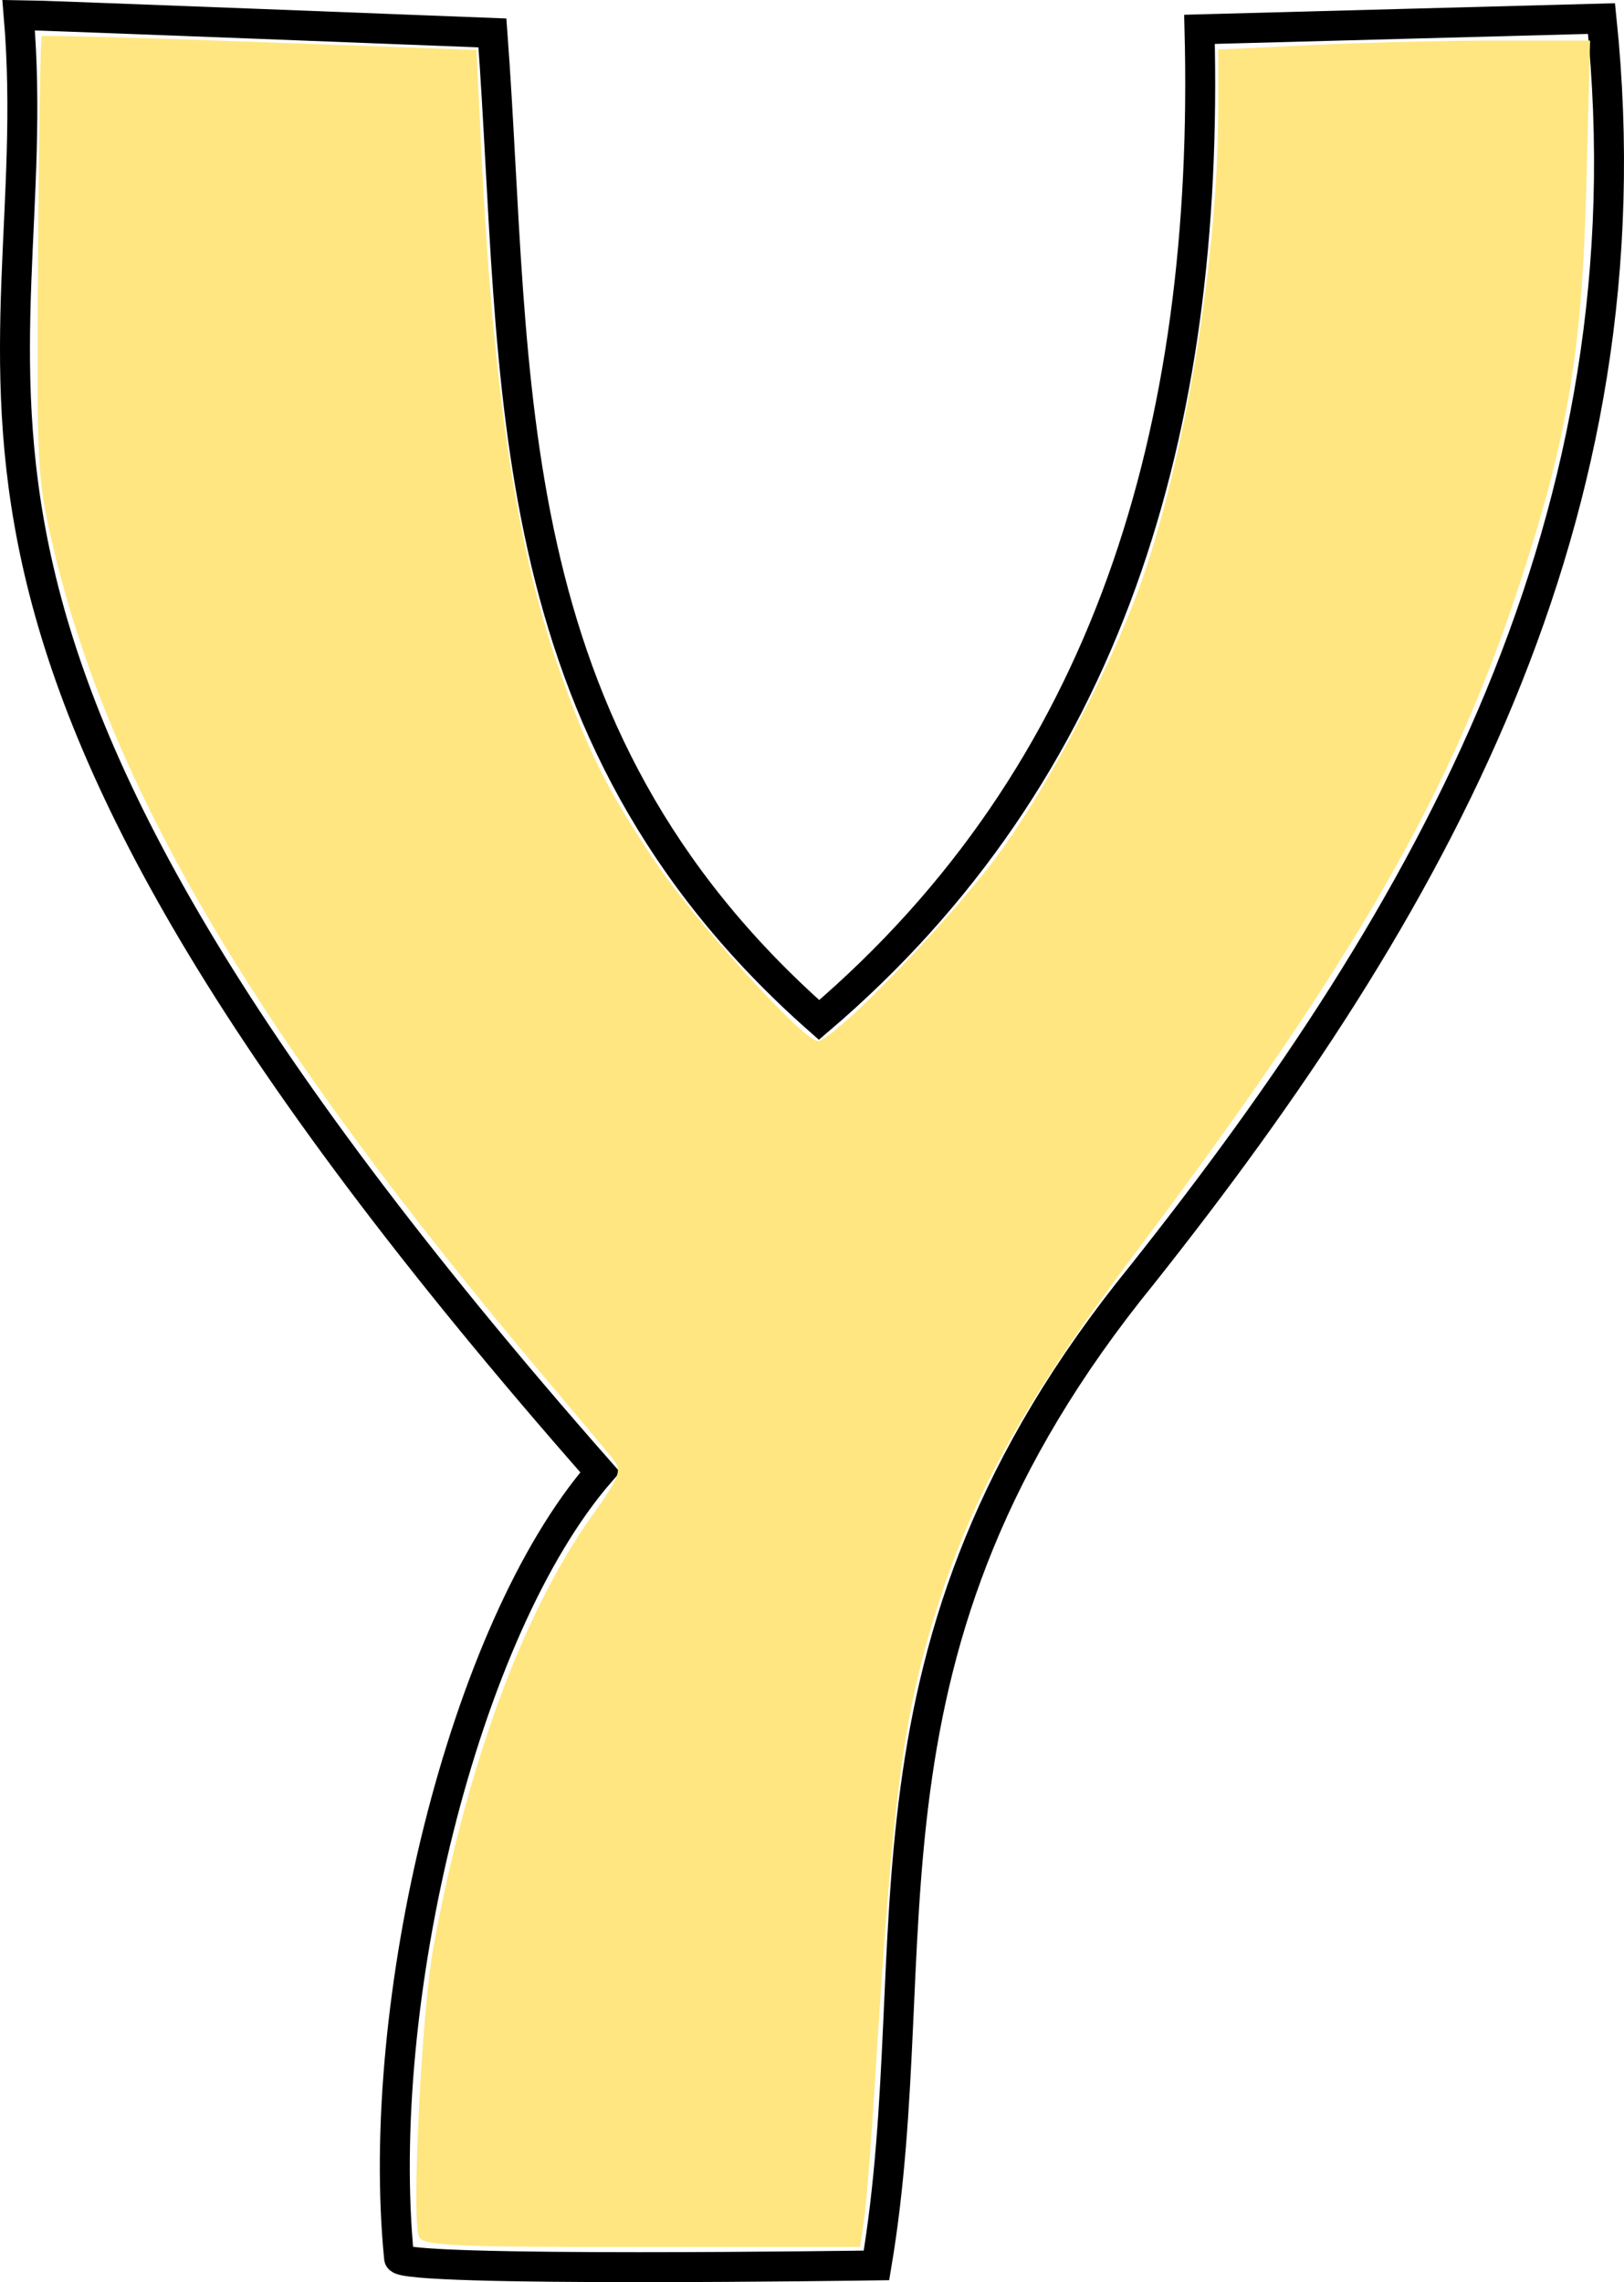 <?xml version="1.0" encoding="UTF-8" standalone="no"?>
<!-- Created with Inkscape (http://www.inkscape.org/) -->

<svg
   xmlns:dc="http://purl.org/dc/elements/1.1/"
   xmlns:cc="http://creativecommons.org/ns#"
   xmlns:rdf="http://www.w3.org/1999/02/22-rdf-syntax-ns#"
   xmlns:svg="http://www.w3.org/2000/svg"
   xmlns="http://www.w3.org/2000/svg"
   xmlns:sodipodi="http://sodipodi.sourceforge.net/DTD/sodipodi-0.dtd"
   xmlns:inkscape="http://www.inkscape.org/namespaces/inkscape"
   preserveAspectRatio="xMinYMin meet"
   viewBox="0 0 711.596 1000"
   width="100%"
   height="100%"
   id="svg3228"
   version="1.1"
   inkscape:version="0.48.4 r9939"
   sodipodi:docname="Y.svg">
  <defs
     id="defs3230" />
  <sodipodi:namedview
     id="base"
     pagecolor="#ffffff"
     bordercolor="#666666"
     borderopacity="1.0"
     inkscape:pageopacity="0.0"
     inkscape:pageshadow="2"
     inkscape:zoom="0.33304453"
     inkscape:cx="722.37547"
     inkscape:cy="675.36189"
     inkscape:document-units="px"
     inkscape:current-layer="layer1"
     showgrid="false"
     inkscape:window-width="1600"
     inkscape:window-height="838"
     inkscape:window-x="-8"
     inkscape:window-y="-8"
     inkscape:window-maximized="1"
     fit-margin-top="0"
     fit-margin-left="0"
     fit-margin-right="0"
     fit-margin-bottom="0" />
  <g
     inkscape:label="Calque 1"
     inkscape:groupmode="layer"
     id="layer1"
     transform="translate(-15.751,-30.454)">
    <path
       style="fill:none;stroke:#000000;stroke-width:13.126px;stroke-linecap:butt;stroke-linejoin:miter;stroke-opacity:1"
       d="m 23.92,37.017 c 6.291,0 207.6,7.864 207.6,7.864 C 242.723,195.684 230.959,350.663 374.638,477.38 501.354,369.31 545.85,218.919 541.347,43.308 l 176.145,-4.718 C 740.11,256.966 643.272,428.887 516.183,589.044 382.58,753.35 423.6,881.528 399.801,1023.116 c 0,0 -208.551,3.115 -209.172,-3.145 C 179.537,908.307 218.659,744.743 278.702,675.544 -53.603,297.783 37.989,202.621 23.92,37.017 z"
       id="path3215"
       inkscape:connector-curvature="0"
       sodipodi:nodetypes="cccccccscc" />
    <path
       style="color:#000000;fill:#ffe680;fill-opacity:1;stroke:#000000;stroke-width:0;stroke-linecap:butt;stroke-linejoin:miter;stroke-miterlimit:4;stroke-opacity:1;stroke-dasharray:none;stroke-dashoffset:0;marker:none;visibility:visible;display:inline;overflow:visible;enable-background:accumulate"
       d="m 183.524,979.925 c -3.213,-8.374 1.251,-98.172 6.26,-125.928 14.278,-79.111 39.228,-147.192 69.478,-189.585 12.021,-16.846 13.305,-20.044 9.832,-24.491 -2.197,-2.813 -14.855,-17.951 -28.129,-33.639 C 112.636,454.608 48.064,345.639 23.007,238.463 16.327,209.888 16.021,203.806 16.674,112.607 17.051,59.9 17.765,16.371 18.26,15.876 18.755,15.381 61.824,16.537 113.97,18.444 l 94.81,3.468 2.102,43.72 c 5.004,104.05 15.355,173.756 33.578,226.108 12.819,36.828 20.976,53.337 41.937,84.876 17.916,26.957 65.494,79.537 71.971,79.537 7.107,0 61.76,-57.008 81.398,-84.906 22.359,-31.763 48.11,-81.399 60.444,-116.505 19.165,-54.55 33.496,-142.374 33.57,-205.727 l 0.032,-27.309 41.01,-1.967 c 22.555,-1.082 59.216,-1.967 81.467,-1.967 l 40.457,0 -1.655,63.805 c -1.918,73.912 -8.413,111.805 -30.56,178.281 -29.642,88.973 -72.253,162.918 -165.025,286.372 -48.649,64.739 -72.641,107.214 -88.256,156.244 -15.425,48.436 -19.93,82.139 -27.677,207.071 -1.69,27.249 -3.886,55.285 -4.88,62.304 l -1.808,12.761 -95.782,0 c -84.015,0 -96.003,-0.576 -97.58,-4.685 l 0,0 z"
       id="path3517"
       inkscape:connector-curvature="0"
       transform="translate(15.751,30.454)" />
  </g>
</svg>
